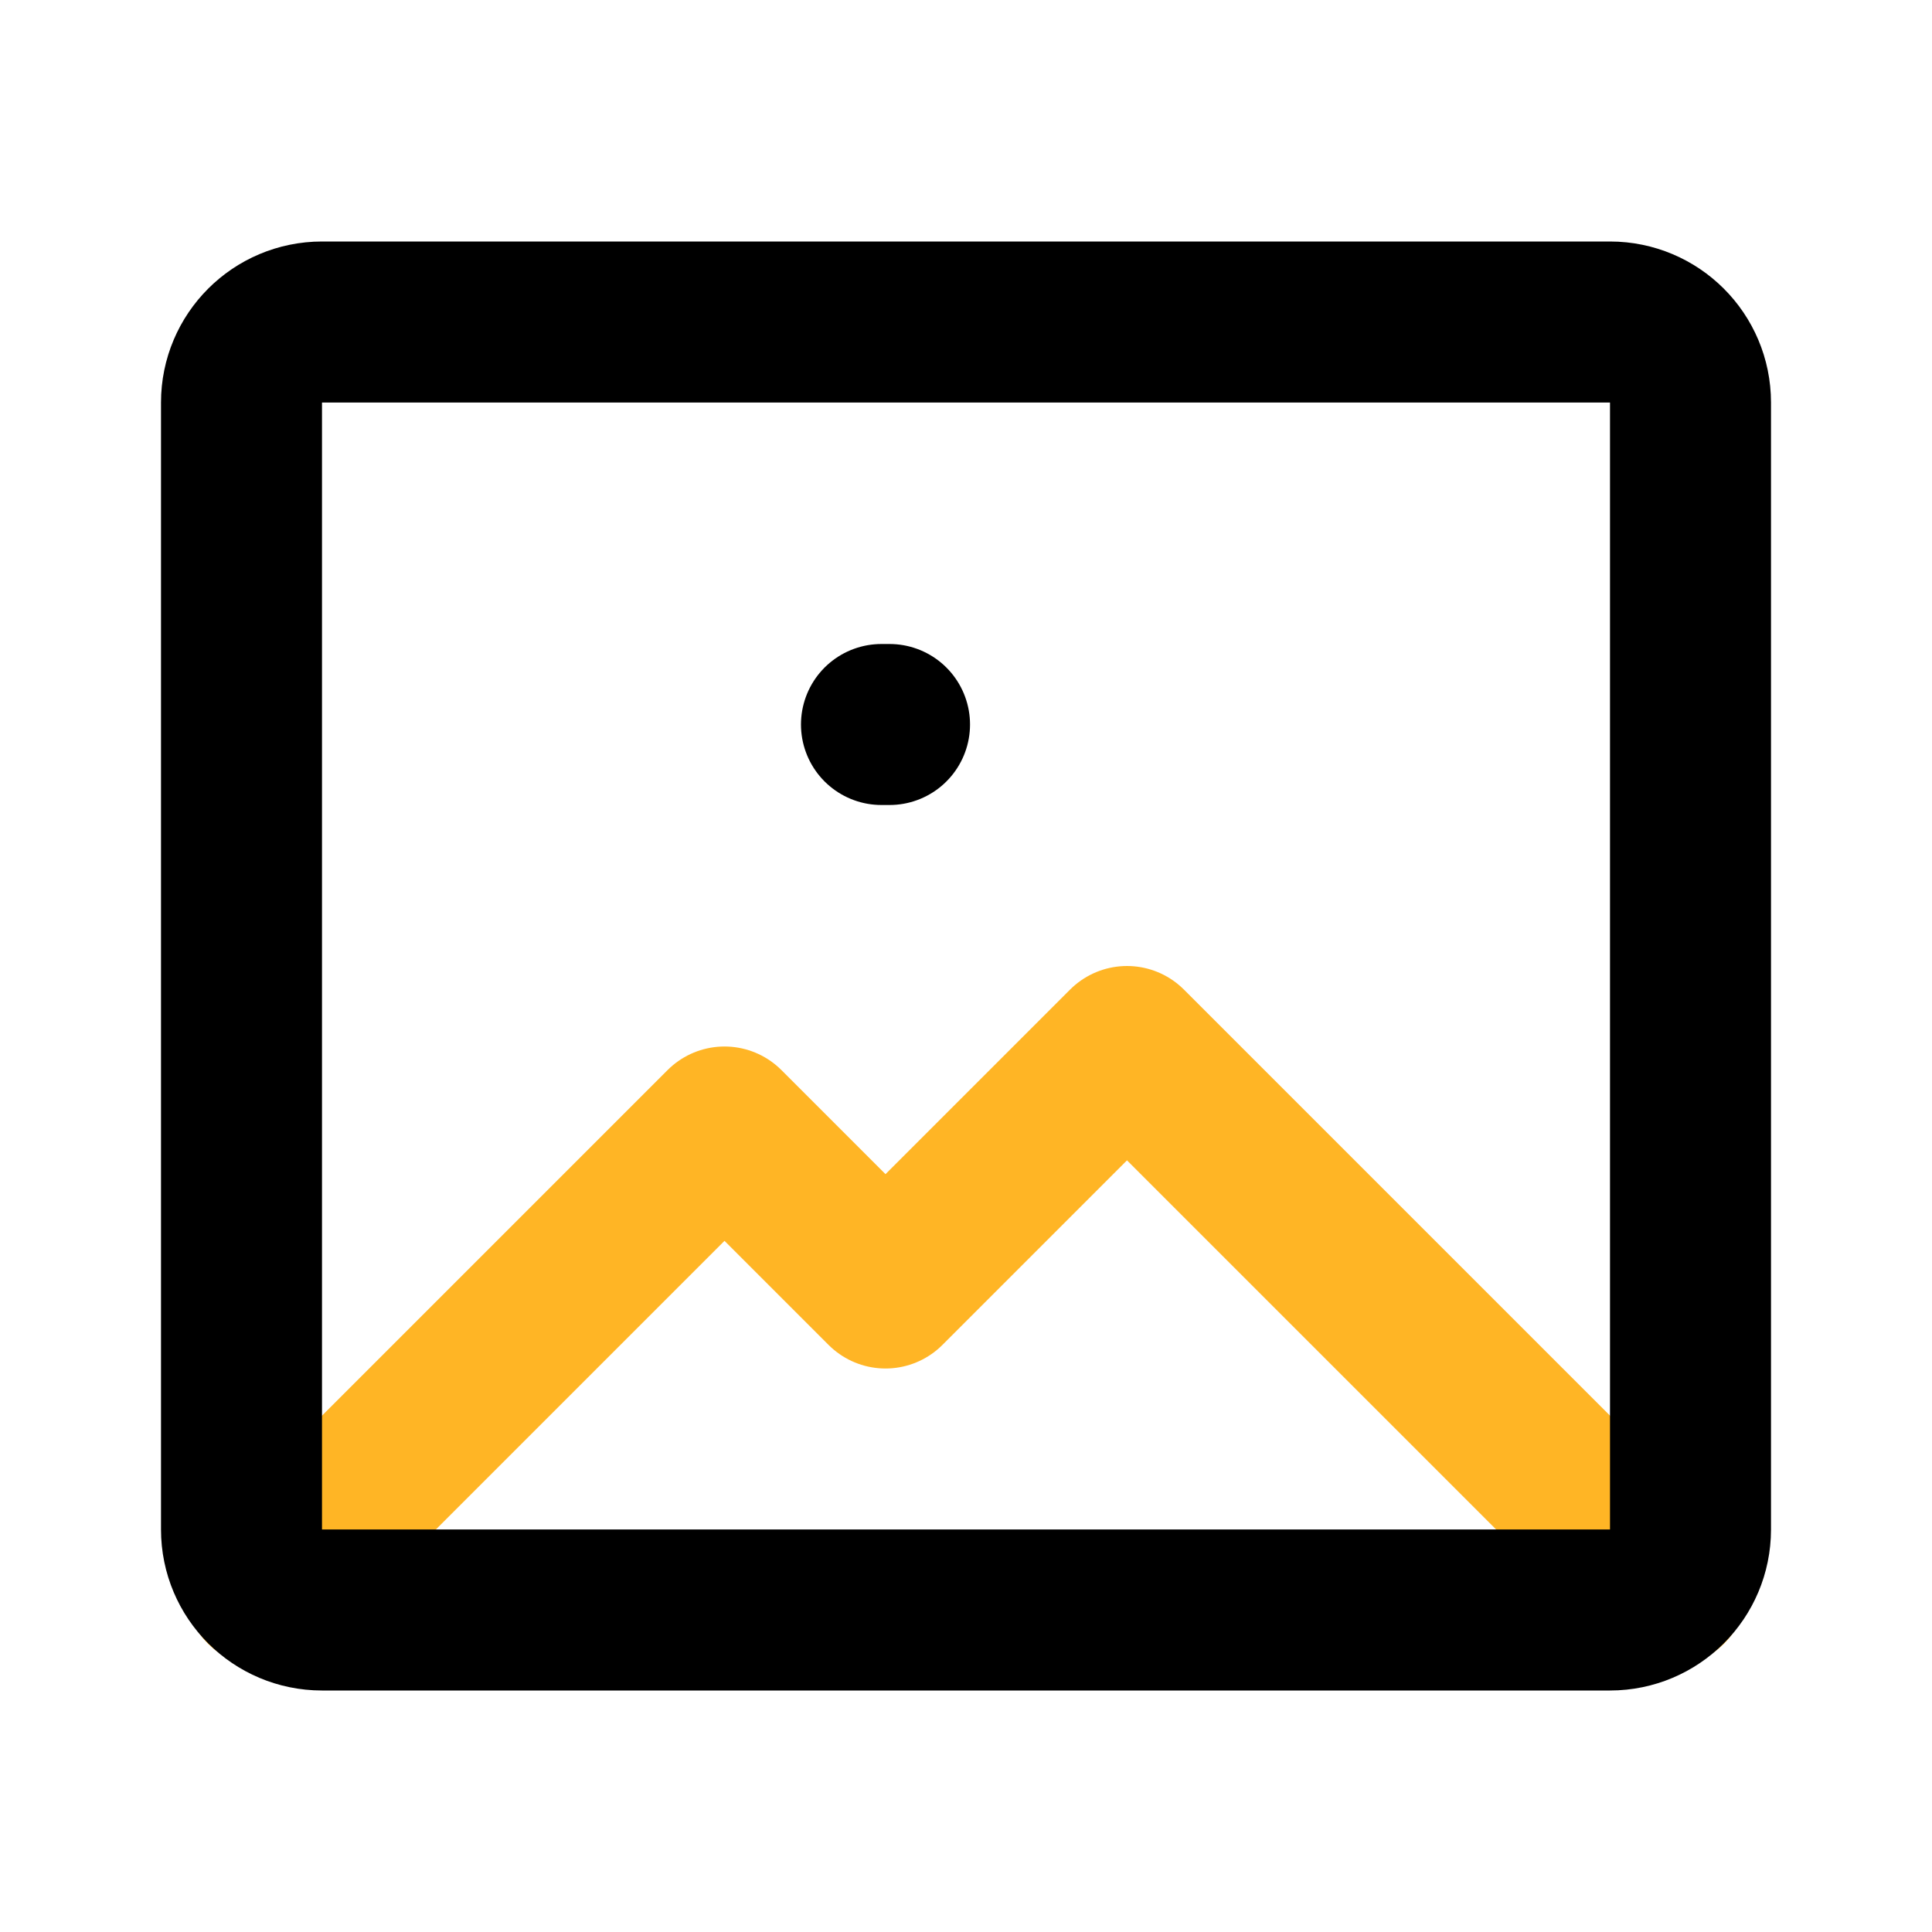 <svg width="24" height="24" viewBox="0 0 24 24" fill="none" xmlns="http://www.w3.org/2000/svg">
<path d="M20.71 19.71L14 13L11 16L9 14L3.29 19.71" stroke="#FFB525" stroke-width="2" stroke-linecap="round" stroke-linejoin="round"/>
<path d="M20 4H4C3.448 4 3 4.448 3 5V19C3 19.552 3.448 20 4 20H20C20.552 20 21 19.552 21 19V5C21 4.448 20.552 4 20 4Z" stroke="black" stroke-width="2" stroke-linecap="round" stroke-linejoin="round"/>
<path d="M10.95 9H11.05" stroke="black" stroke-width="2" stroke-linecap="round" stroke-linejoin="round"/>
</svg>
